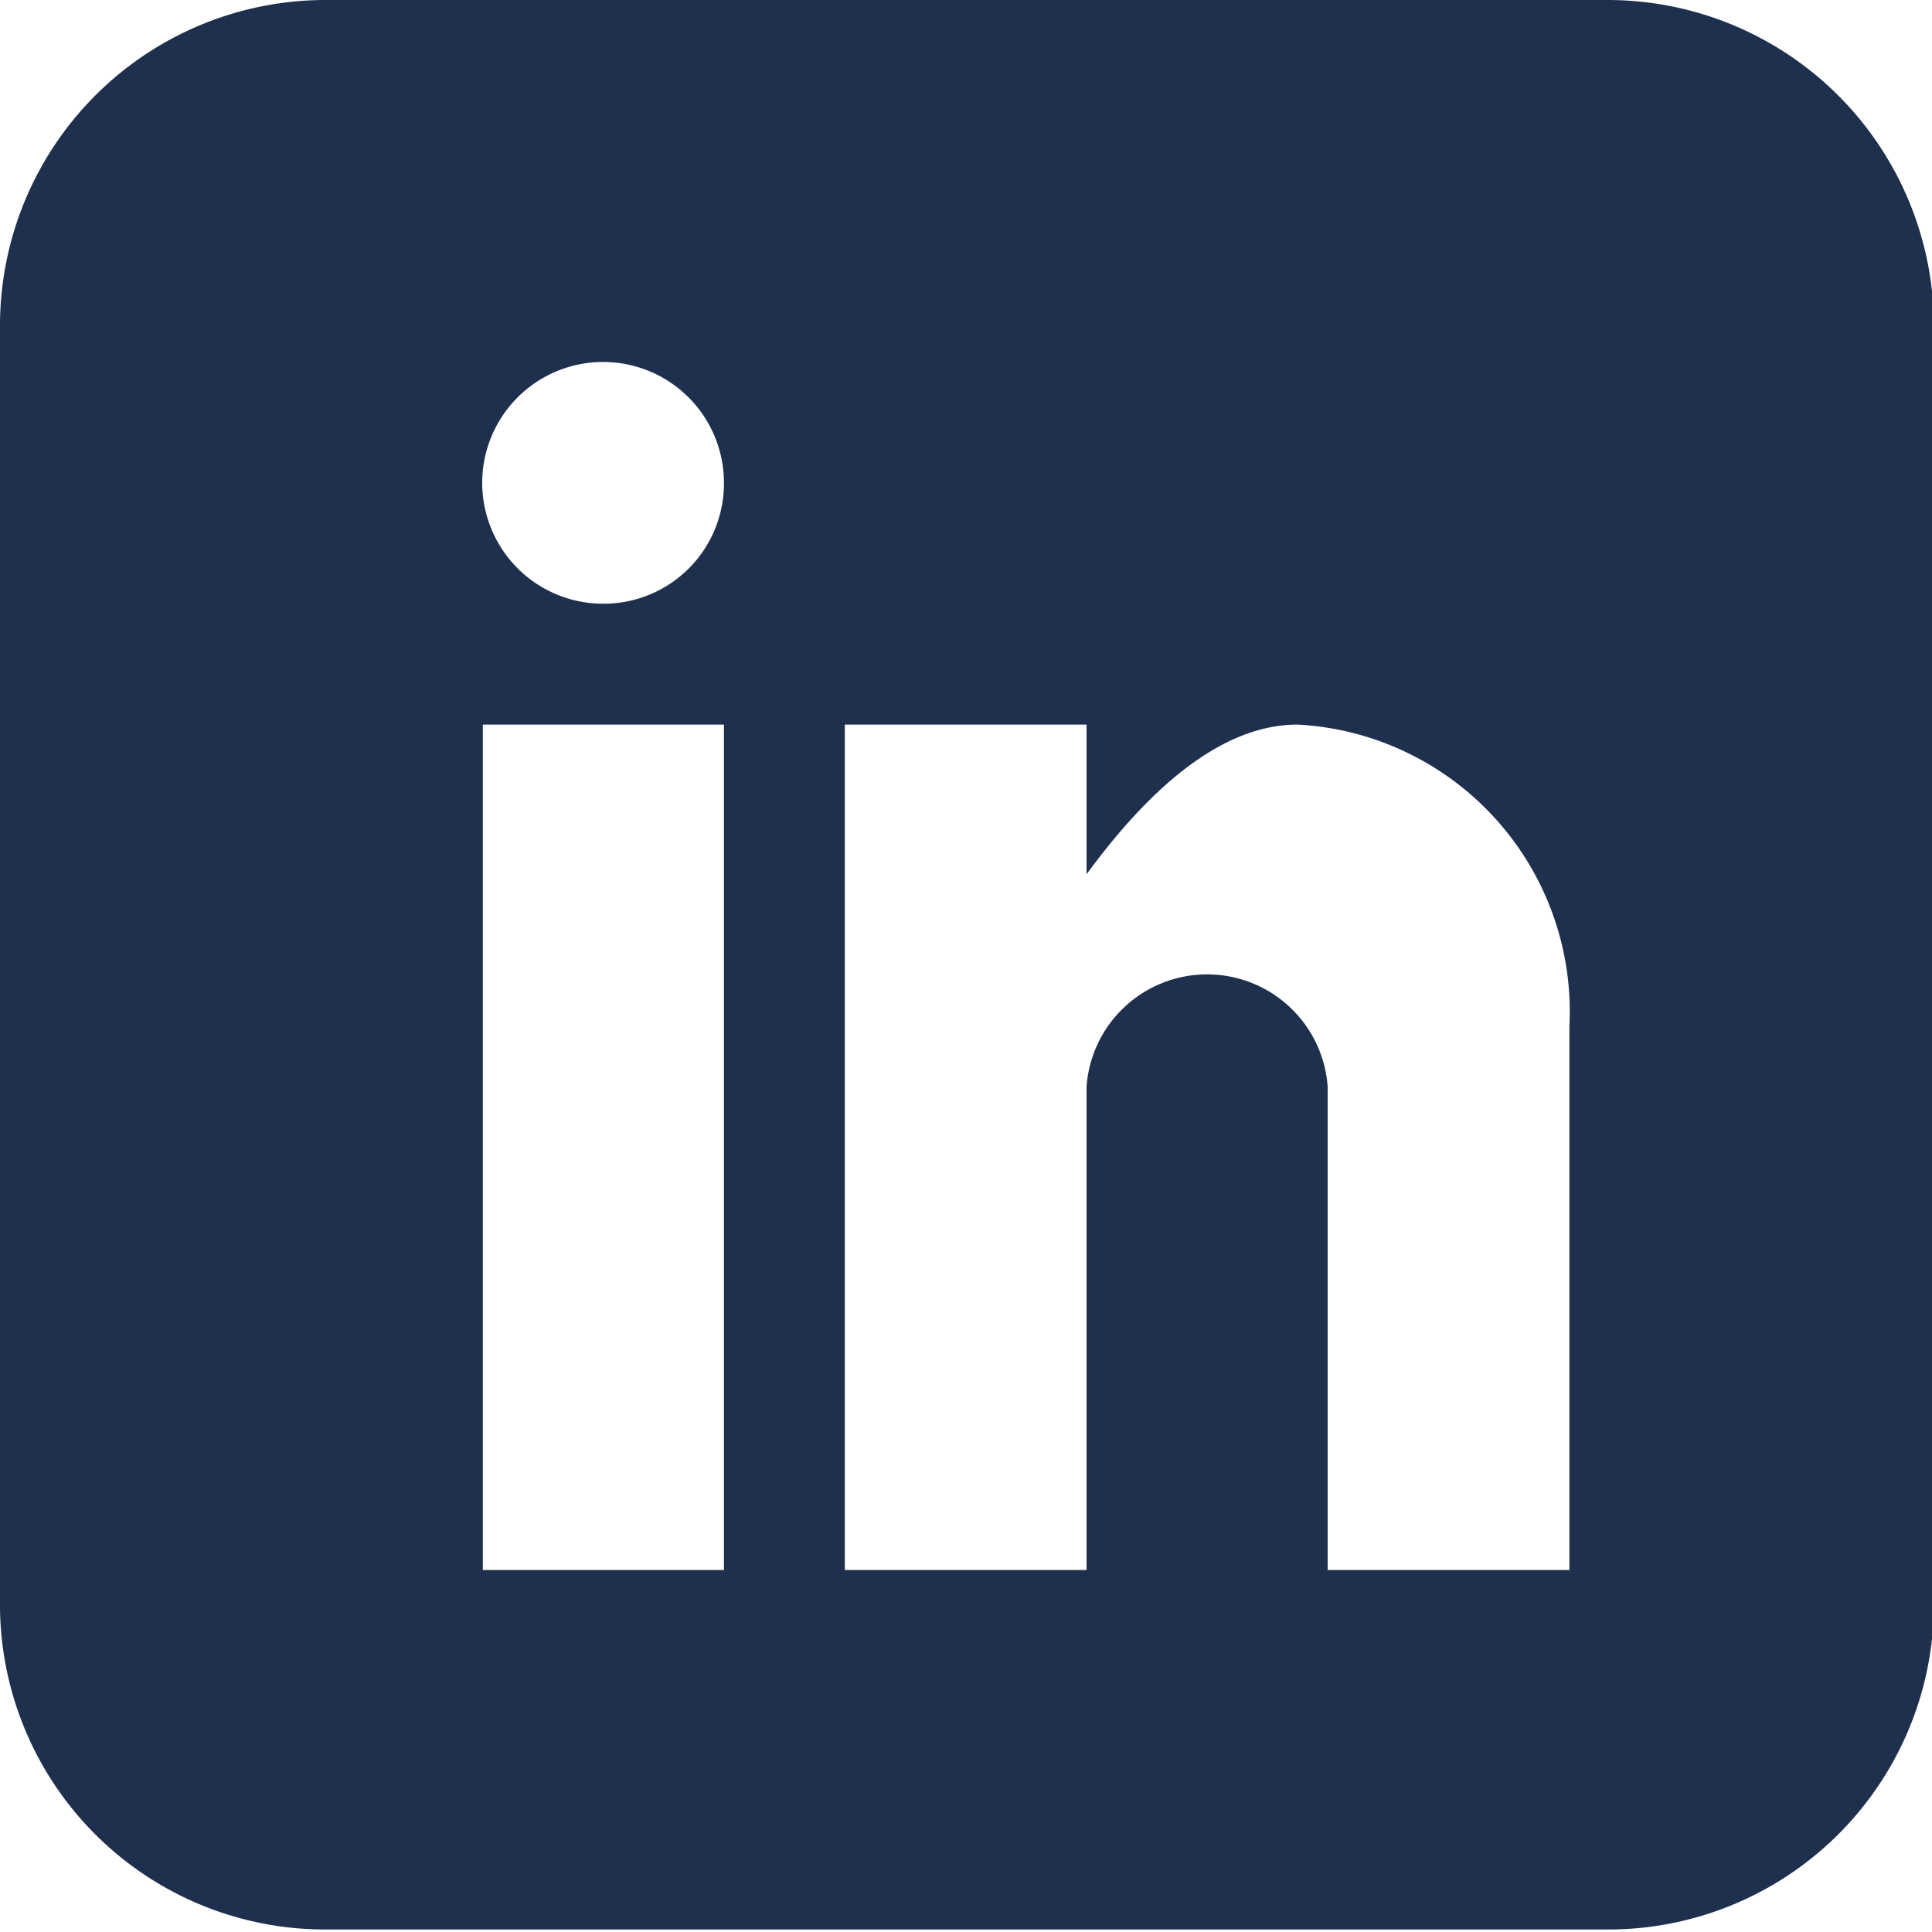 <svg id="Layer_1" data-name="Layer 1" xmlns="http://www.w3.org/2000/svg" viewBox="0 0 30.85 30.85"><defs><style>.cls-1{fill:#1f304e;}</style></defs><path id="Icon_metro-linkedin" data-name="Icon metro-linkedin" class="cls-1" d="M57.78,30.19H37.3a5.2,5.2,0,0,0-5.18,5.18V55.86A5.19,5.19,0,0,0,37.3,61H57.78A5.2,5.2,0,0,0,63,55.86V35.37A5.21,5.21,0,0,0,57.78,30.19ZM43.68,55.26H39.83V41.76h3.85v13.5ZM41.76,39.83a1.93,1.93,0,1,1,1.92-1.93h0A1.92,1.92,0,0,1,41.76,39.83ZM57.18,55.26H53.32V47.54a1.93,1.93,0,0,0-3.85,0h0v7.72H45.61V41.76h3.86v2.39c.8-1.09,2-2.39,3.37-2.39a4.59,4.59,0,0,1,4.34,4.82Z" transform="translate(-32.12 -30.19)"/></svg>